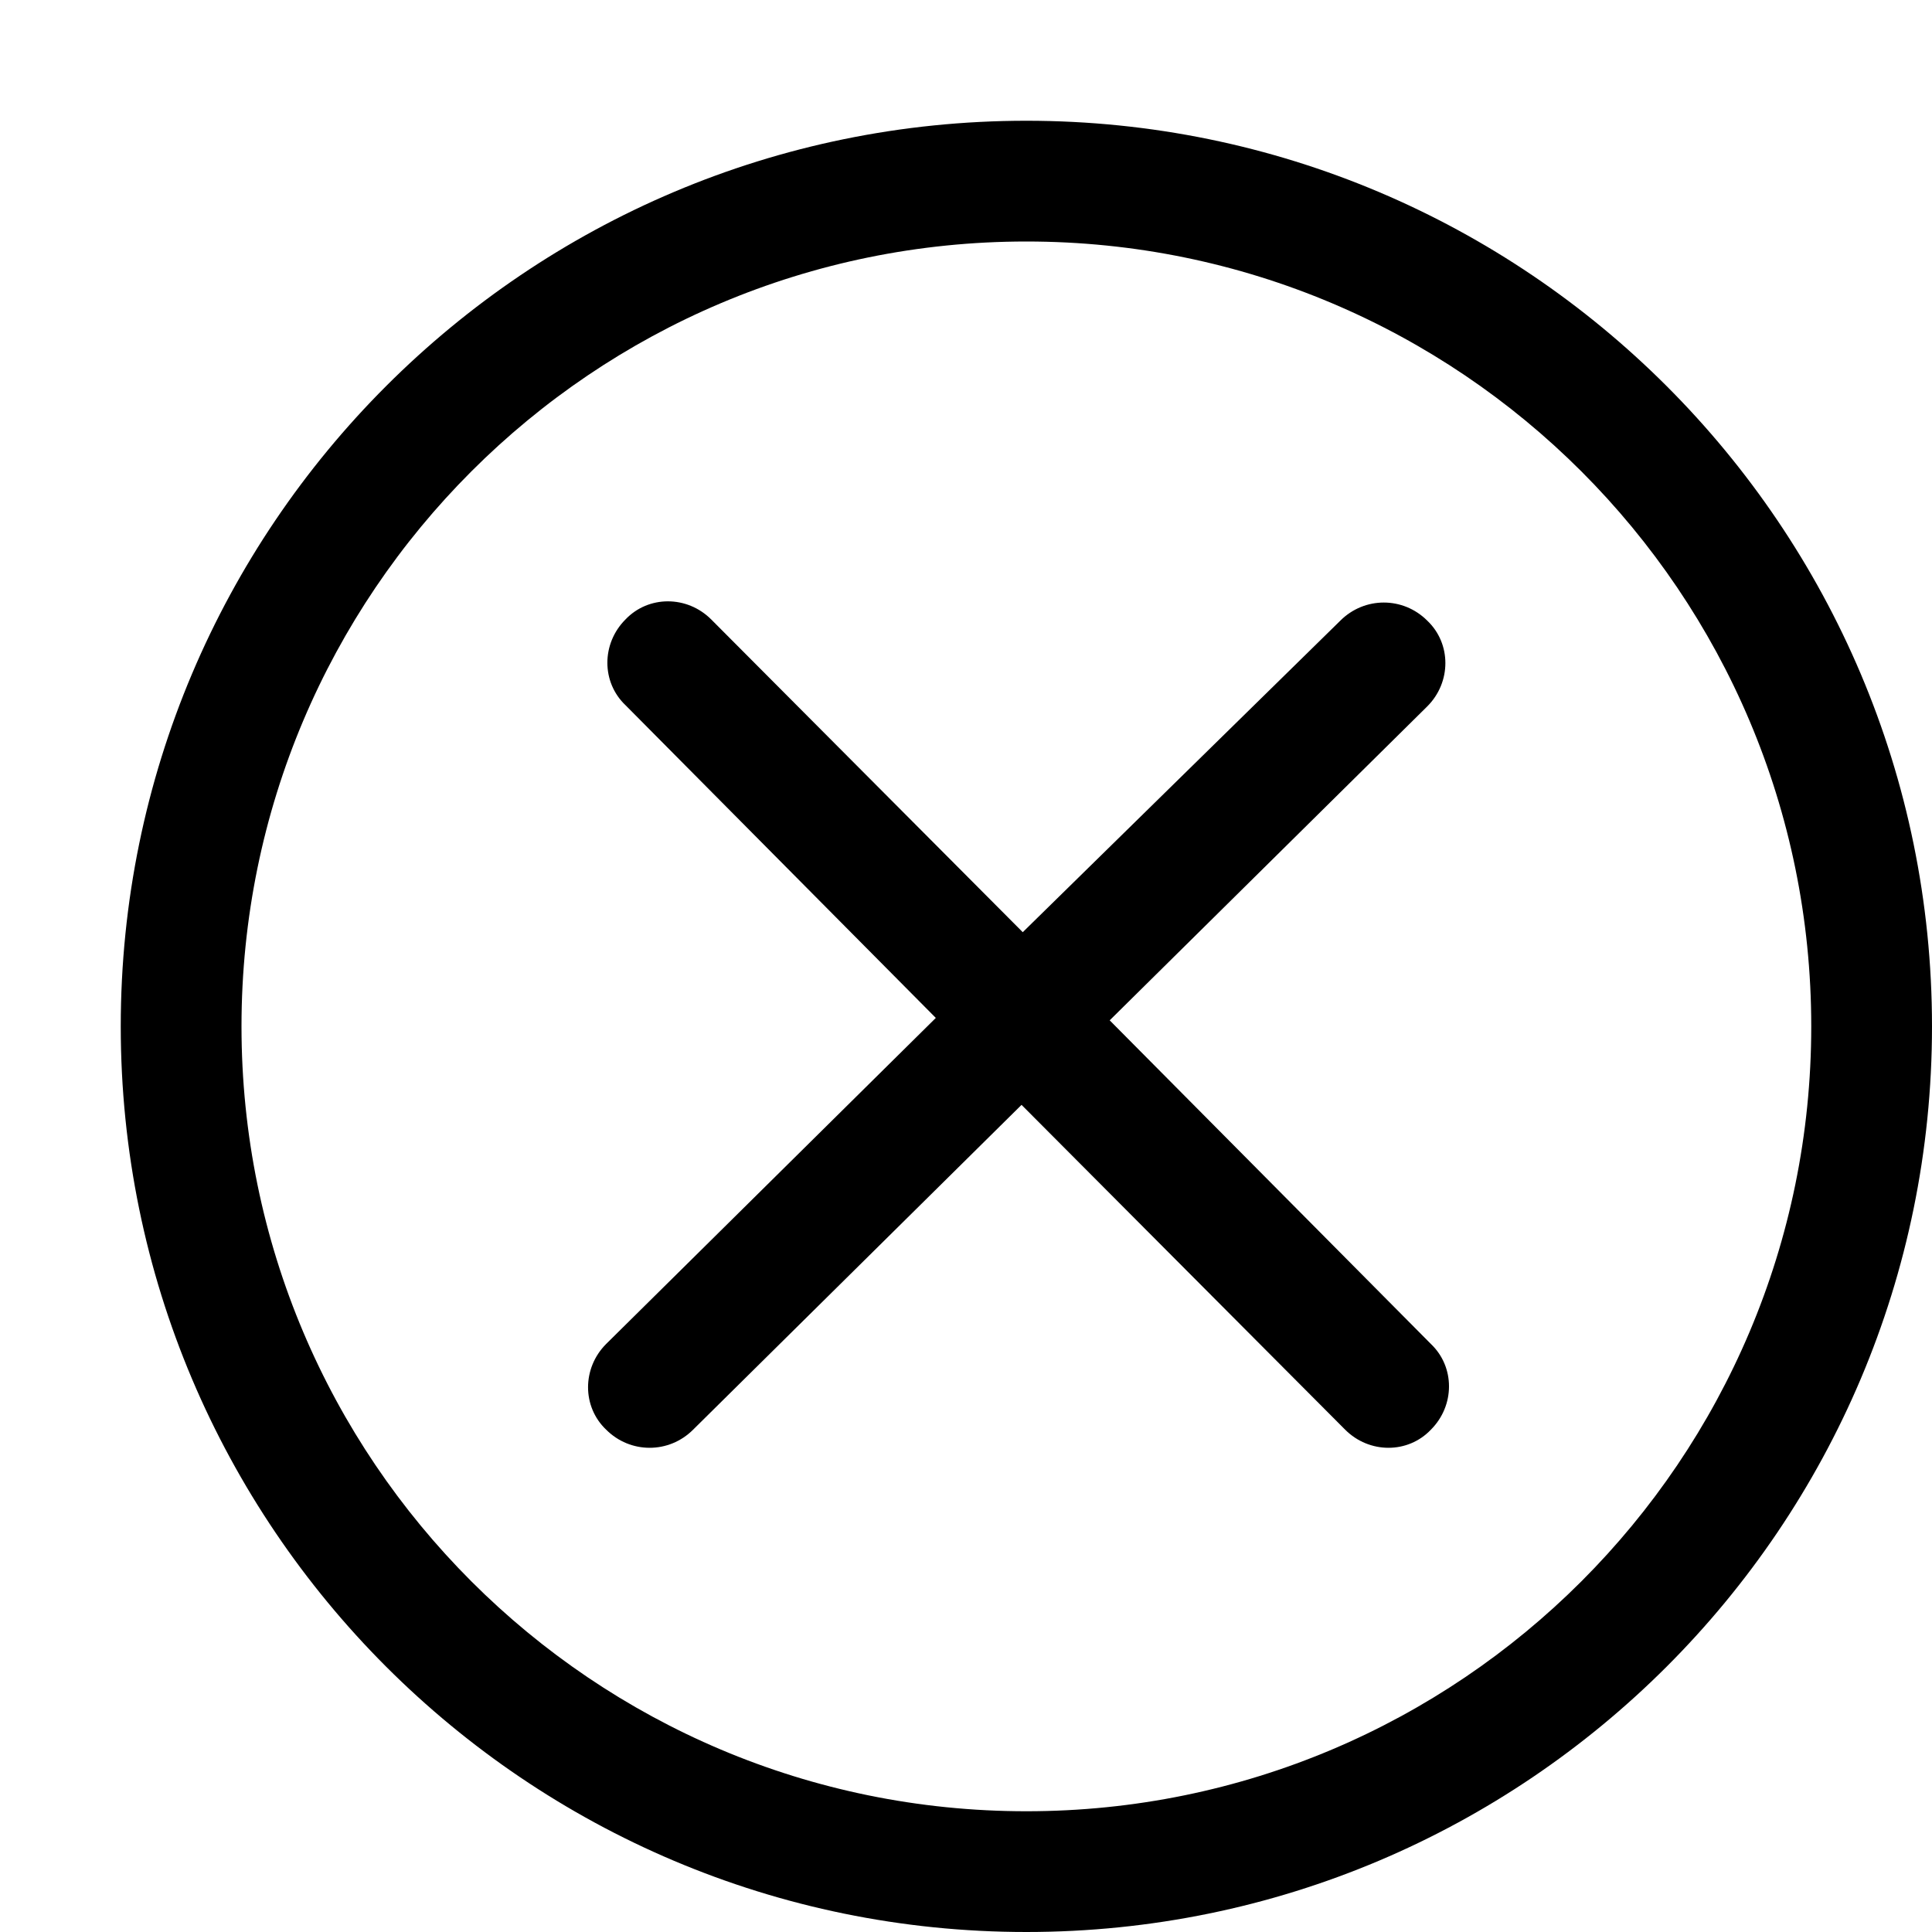 <?xml version="1.0" standalone="no"?><!DOCTYPE svg PUBLIC "-//W3C//DTD SVG 1.1//EN" "http://www.w3.org/Graphics/SVG/1.1/DTD/svg11.dtd"><svg t="1536718206761" class="icon" style="" viewBox="0 0 1024 1024" version="1.1" xmlns="http://www.w3.org/2000/svg" p-id="4651" xmlns:xlink="http://www.w3.org/1999/xlink" width="200" height="200"><defs><style type="text/css"></style></defs><path d="M544 64C279.04 64 64 279.04 64 544S279.04 1024 544 1024 1024 808.96 1024 544 808.96 64 544 64zM544 960C314.24 960 128 773.76 128 544S314.24 128 544 128C773.76 128 960 314.24 960 544S773.76 960 544 960zM588.16 540.8l168.32-166.4c12.8-12.8 12.8-33.28 0-45.44-12.8-12.8-33.28-12.8-46.08 0L542.08 494.08 376.96 328.32c-12.8-12.8-33.28-12.8-45.44 0-12.8 12.8-12.8 33.28 0 45.44l164.48 165.76-174.72 172.8c-12.8 12.8-12.8 33.28 0 45.44 12.8 12.8 33.28 12.8 46.08 0l174.08-172.16 171.52 172.16c12.8 12.8 33.28 12.8 45.44 0 12.8-12.8 12.8-33.28 0-45.44L588.16 540.8z" p-id="4652"></path></svg>
